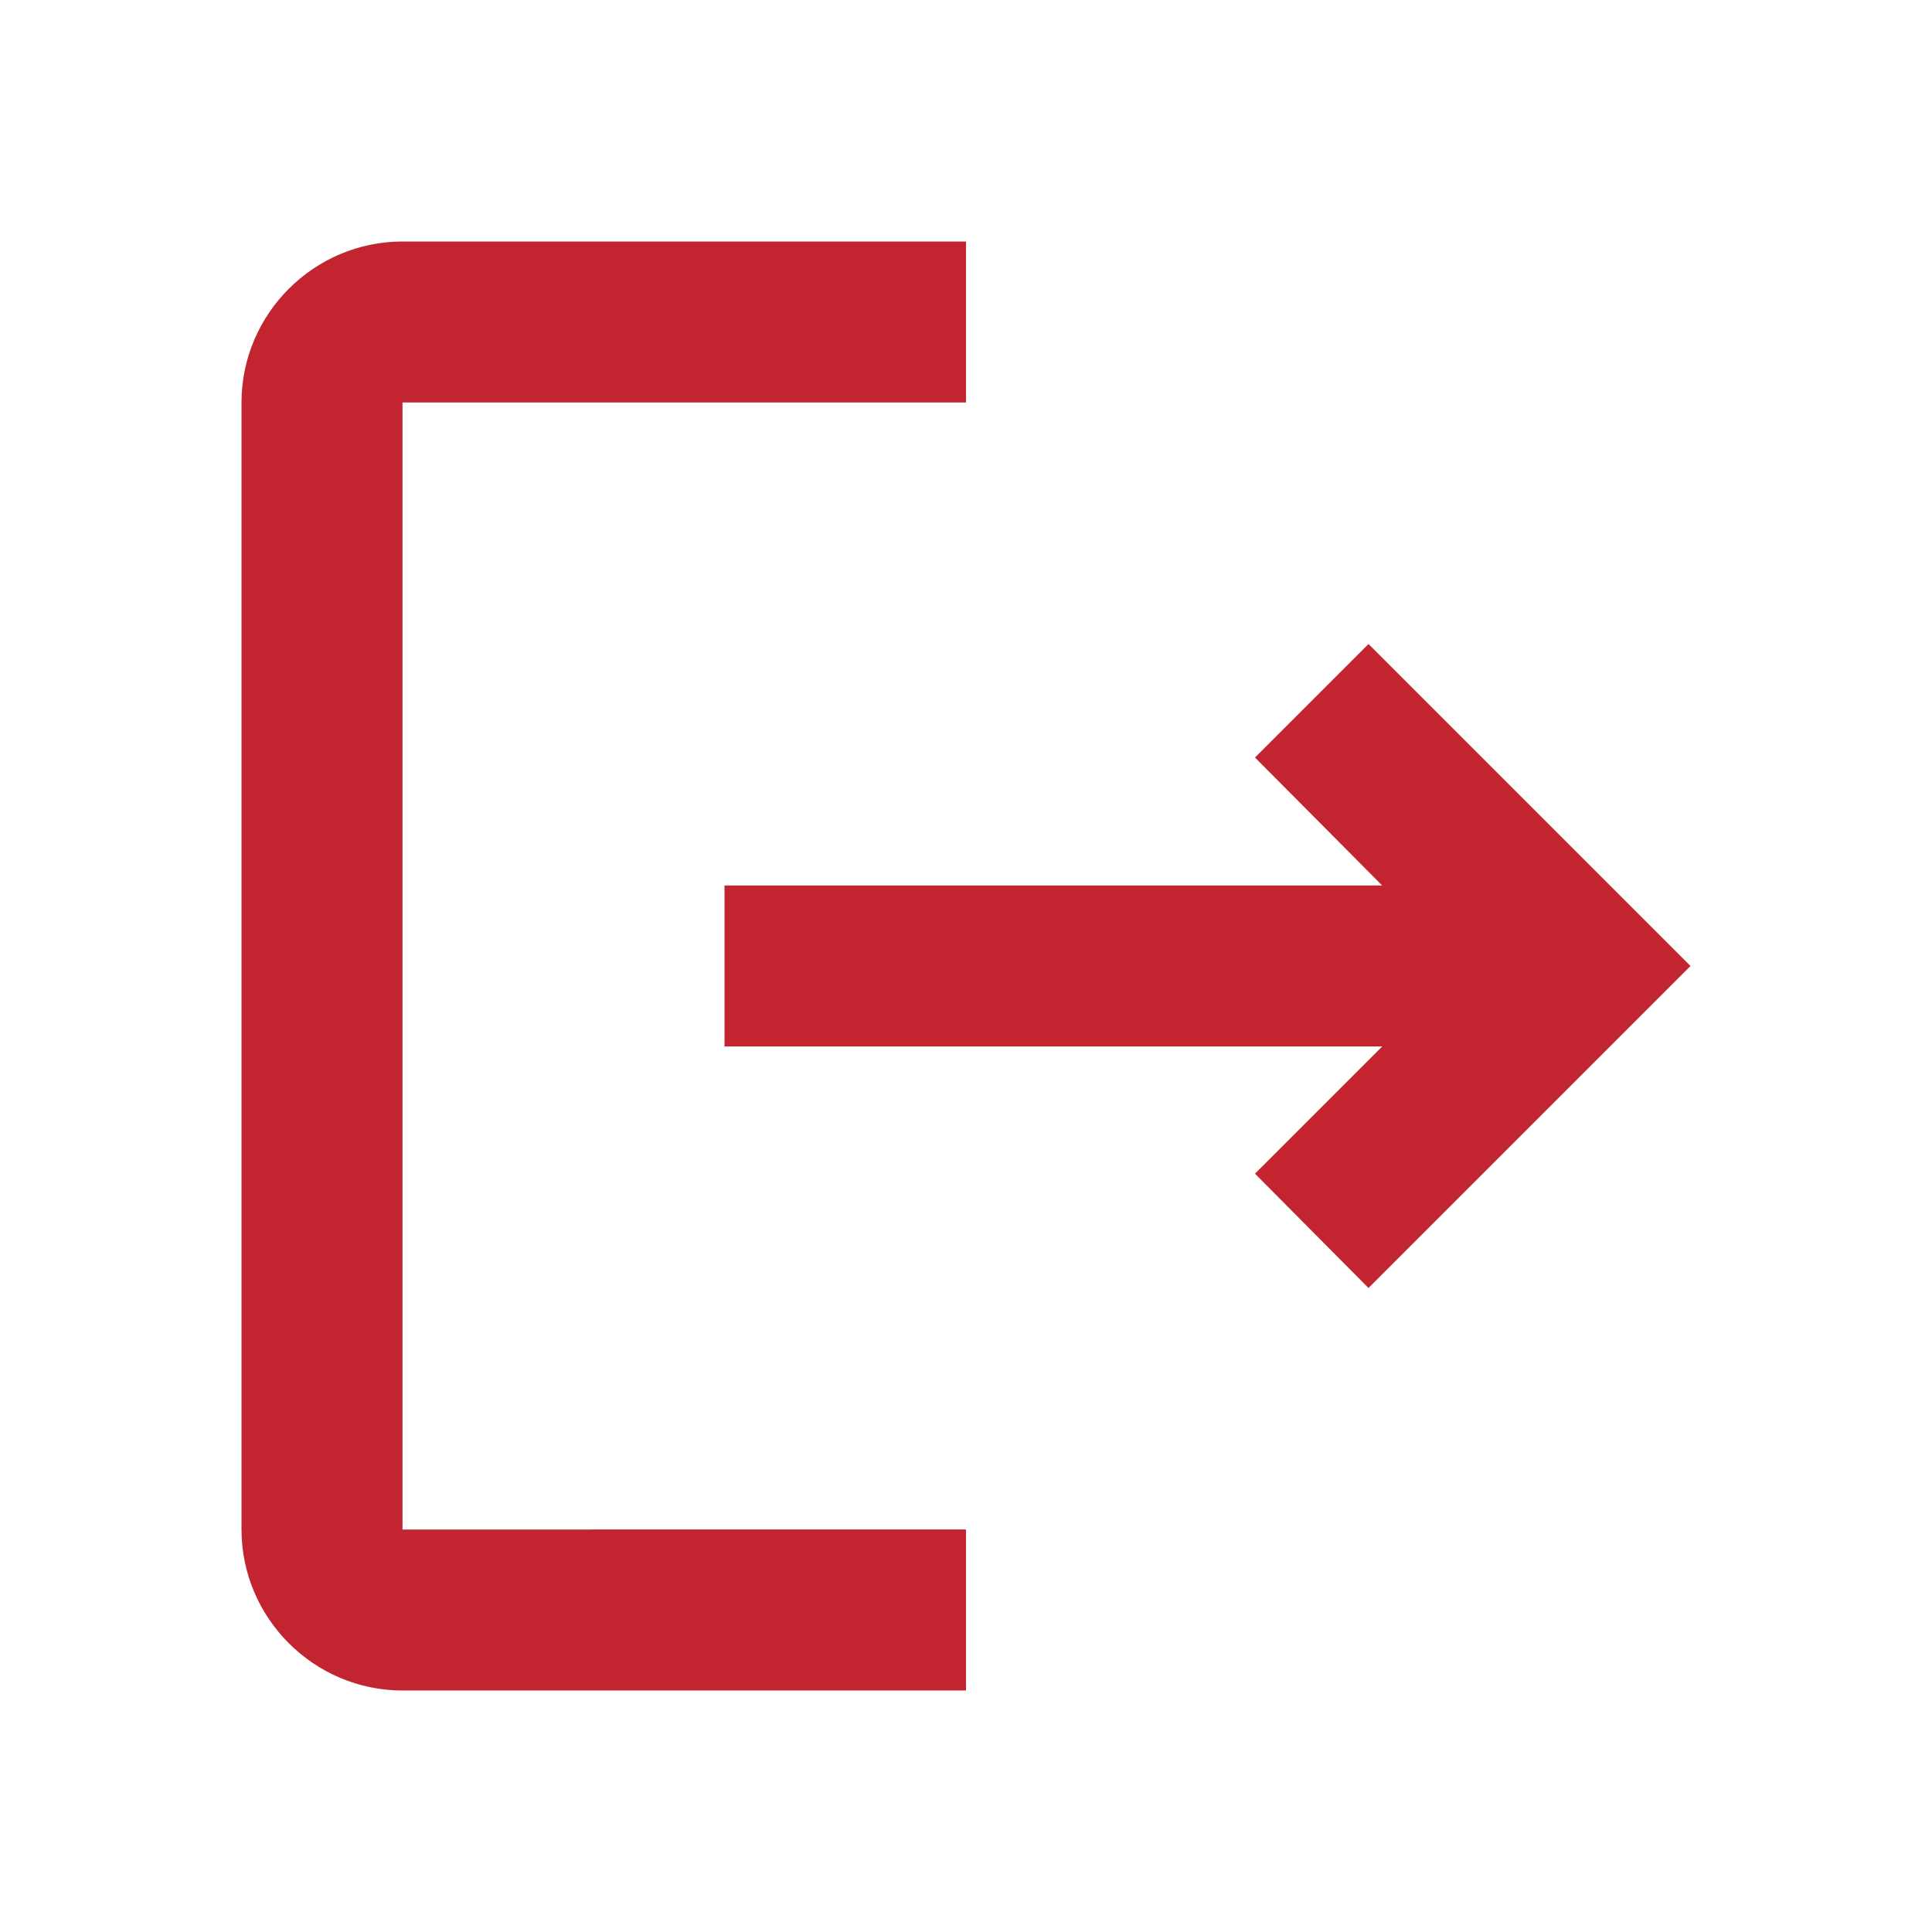 <svg xmlns="http://www.w3.org/2000/svg" enable-background="new 0 0 24 24" height="36px" viewBox="0 0 24 24" width="36px" fill="#c32530"><g><path d="M0,0h24v24H0V0z" fill="none"/></g><g><path d="M17,8l-1.41,1.41L17.17,11H9v2h8.17l-1.58,1.58L17,16l4-4L17,8z M5,5h7V3H5C3.9,3,3,3.9,3,5v14c0,1.1,0.9,2,2,2h7v-2H5V5z"/></g></svg>